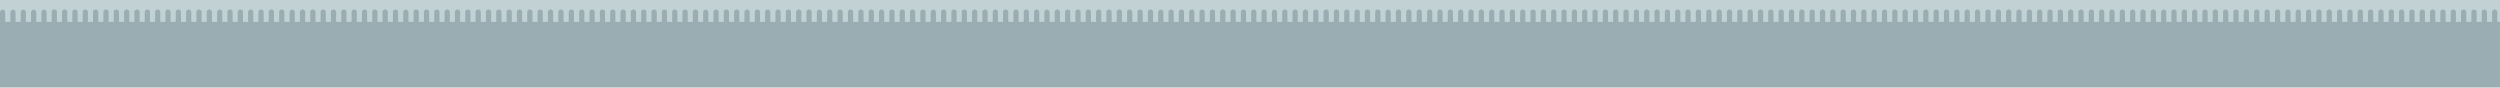 <svg xmlns="http://www.w3.org/2000/svg" viewBox="0 0 1200 42"><defs><style>.cls-1{fill:#99adb3;}.cls-2{fill:#c2d1d4;}.cls-3{fill:none;stroke:#99adb3;stroke-miterlimit:10;}</style></defs><title>Asset 66</title><g id="Layer_2" data-name="Layer 2"><g id="_1-plano" data-name="1-plano"><rect class="cls-1" width="1200" height="42"/><path class="cls-2" d="M1200,0H0V6.06A1.37,1.37,0,0,1,1.25,4.6,1.37,1.37,0,0,1,2.5,6.06V10.5H5V6.06A1.37,1.37,0,0,1,6.22,4.6,1.37,1.37,0,0,1,7.47,6.06V10.5H9.93V6.06A1.37,1.37,0,0,1,11.18,4.6a1.37,1.37,0,0,1,1.25,1.46V10.5h2.46V6.06A1.37,1.37,0,0,1,16.14,4.6,1.37,1.37,0,0,1,17.4,6.06V10.5h2.46V6.06A1.37,1.37,0,0,1,21.11,4.6a1.37,1.37,0,0,1,1.25,1.46V10.5h2.46V6.06a1.27,1.27,0,1,1,2.5,0V10.5h2.46V6.06a1.27,1.27,0,1,1,2.5,0V10.5h2.46V6.06a1.27,1.27,0,1,1,2.5,0V10.5h2.46V6.06a1.27,1.27,0,1,1,2.5,0V10.5h2.46V6.06a1.27,1.27,0,1,1,2.5,0V10.5h2.46V6.06a1.27,1.27,0,1,1,2.5,0V10.5H54.6V6.06a1.27,1.27,0,1,1,2.5,0V10.5h2.46V6.06a1.27,1.27,0,1,1,2.5,0V10.5h2.46V6.06a1.27,1.27,0,1,1,2.5,0V10.5h2.46V6.06a1.27,1.27,0,1,1,2.5,0V10.5h2.46V6.06a1.27,1.27,0,1,1,2.5,0V10.5h2.46V6.06a1.27,1.27,0,1,1,2.5,0V10.5h2.46V6.06a1.27,1.27,0,1,1,2.5,0V10.5h2.46V6.06a1.27,1.27,0,1,1,2.5,0V10.5h2.46V6.06a1.27,1.27,0,1,1,2.5,0V10.5h2.46V6.06a1.27,1.27,0,1,1,2.5,0V10.5h2.46V6.06a1.27,1.27,0,1,1,2.5,0V10.5h2.46V6.06a1.27,1.27,0,1,1,2.5,0V10.5h2.46V6.06a1.27,1.27,0,1,1,2.5,0V10.5h2.46V6.06a1.27,1.27,0,1,1,2.5,0V10.5h2.46V6.06a1.27,1.27,0,1,1,2.5,0V10.5h2.46V6.06a1.27,1.27,0,1,1,2.5,0V10.5H134V6.06a1.27,1.27,0,1,1,2.5,0V10.5H139V6.06a1.37,1.37,0,0,1,1.25-1.46h0a1.37,1.37,0,0,1,1.25,1.46V10.5h2.46V6.06a1.27,1.27,0,1,1,2.5,0V10.5h2.46V6.06a1.27,1.27,0,1,1,2.5,0V10.5h2.46V6.06a1.27,1.27,0,1,1,2.5,0V10.5h2.46V6.06a1.27,1.27,0,1,1,2.5,0V10.5h2.46V6.06a1.27,1.27,0,1,1,2.5,0V10.5h2.46V6.06a1.27,1.27,0,1,1,2.5,0V10.5h2.46V6.06a1.27,1.27,0,1,1,2.5,0V10.5h2.46V6.06a1.27,1.27,0,1,1,2.5,0V10.5h2.46V6.06a1.27,1.27,0,1,1,2.5,0V10.5h2.46V6.06a1.27,1.27,0,1,1,2.5,0V10.5h2.46V6.06a1.37,1.37,0,0,1,1.25-1.46h0a1.37,1.37,0,0,1,1.25,1.46V10.5h2.46V6.06a1.27,1.27,0,1,1,2.5,0V10.5h2.46V6.06a1.27,1.27,0,1,1,2.5,0V10.5h2.46V6.06a1.27,1.27,0,1,1,2.5,0V10.5h2.46V6.06a1.27,1.27,0,1,1,2.5,0V10.5h2.46V6.06a1.27,1.27,0,1,1,2.5,0V10.5h2.46V6.06a1.27,1.27,0,1,1,2.5,0V10.5h2.46V6.06a1.27,1.27,0,1,1,2.5,0V10.5h2.46V6.06a1.27,1.27,0,1,1,2.5,0V10.5h2.46V6.06a1.27,1.27,0,1,1,2.5,0V10.5h2.46V6.06a1.27,1.27,0,1,1,2.5,0V10.5h2.46V6.06a1.27,1.27,0,1,1,2.5,0V10.5h2.46V6.06a1.27,1.27,0,1,1,2.5,0V10.5h2.46V6.06a1.27,1.27,0,1,1,2.5,0V10.5h2.46V6.06a1.27,1.27,0,1,1,2.5,0V10.5H268V6.06a1.27,1.27,0,1,1,2.5,0V10.5H273V6.06a1.27,1.27,0,1,1,2.5,0V10.5H278V6.06a1.27,1.27,0,1,1,2.5,0V10.5h2.46V6.06a1.27,1.27,0,1,1,2.5,0V10.5h2.46V6.06a1.27,1.27,0,1,1,2.5,0V10.5h2.46V6.06a1.27,1.27,0,1,1,2.5,0V10.5h2.46V6.06a1.27,1.27,0,1,1,2.5,0V10.5h2.46V6.06a1.27,1.27,0,1,1,2.5,0V10.5h2.46V6.06a1.27,1.27,0,1,1,2.5,0V10.5h2.46V6.06a1.27,1.27,0,1,1,2.5,0V10.5h2.46V6.06a1.27,1.27,0,1,1,2.5,0V10.5h2.46V6.06a1.27,1.27,0,1,1,2.5,0V10.5h2.46V6.06a1.27,1.27,0,1,1,2.5,0V10.5h2.46V6.06a1.27,1.27,0,1,1,2.5,0V10.5h2.46V6.06a1.37,1.37,0,0,1,1.25-1.46h0A1.37,1.37,0,0,1,340,6.06V10.5h2.46V6.06a1.27,1.27,0,1,1,2.5,0V10.5h2.46V6.06a1.27,1.27,0,1,1,2.5,0V10.5h2.46V6.06a1.27,1.27,0,1,1,2.5,0V10.5h2.46V6.06a1.27,1.27,0,1,1,2.5,0V10.5h2.46V6.06a1.27,1.27,0,1,1,2.5,0V10.5h2.46V6.06a1.27,1.27,0,1,1,2.5,0V10.5h2.46V6.06a1.27,1.27,0,1,1,2.5,0V10.5h2.46V6.06a1.27,1.27,0,1,1,2.5,0V10.5h2.46V6.06a1.27,1.27,0,1,1,2.5,0V10.5h2.46V6.06a1.27,1.27,0,1,1,2.5,0V10.5h2.46V6.06a1.37,1.37,0,0,1,1.25-1.46h0a1.37,1.37,0,0,1,1.25,1.46V10.5h2.46V6.06a1.27,1.27,0,1,1,2.5,0V10.5H402V6.06a1.27,1.27,0,1,1,2.5,0V10.5H407V6.06a1.27,1.27,0,1,1,2.5,0V10.5H412V6.06a1.27,1.27,0,1,1,2.5,0V10.5h2.46V6.06a1.27,1.27,0,1,1,2.5,0V10.5h2.46V6.06a1.27,1.27,0,1,1,2.5,0V10.5h2.46V6.06a1.27,1.27,0,1,1,2.5,0V10.5h2.46V6.06a1.27,1.27,0,1,1,2.5,0V10.5h2.46V6.06a1.27,1.27,0,1,1,2.5,0V10.5h2.46V6.06a1.27,1.27,0,1,1,2.5,0V10.5h2.46V6.06A1.37,1.37,0,0,1,448,4.6h0a1.37,1.37,0,0,1,1.25,1.46V10.5h2.46V6.06a1.27,1.27,0,1,1,2.5,0V10.5h2.46V6.06a1.27,1.27,0,1,1,2.5,0V10.5h2.46V6.06a1.27,1.27,0,1,1,2.5,0V10.5h2.46V6.06a1.27,1.27,0,1,1,2.5,0V10.5h2.46V6.06a1.27,1.27,0,1,1,2.5,0V10.5h2.46V6.06a1.27,1.27,0,1,1,2.5,0V10.5h2.46V6.06a1.27,1.27,0,1,1,2.5,0V10.5h2.46V6.06a1.27,1.27,0,1,1,2.5,0V10.5h2.46V6.06a1.27,1.27,0,1,1,2.5,0V10.5h2.46V6.06a1.27,1.27,0,1,1,2.5,0V10.5h2.46V6.06a1.37,1.37,0,0,1,1.25-1.46h0a1.37,1.37,0,0,1,1.25,1.46V10.5h2.46V6.06a1.27,1.27,0,1,1,2.5,0V10.5h2.46V6.06a1.27,1.27,0,1,1,2.5,0V10.5h2.46V6.06a1.27,1.27,0,1,1,2.5,0V10.5h2.46V6.06a1.27,1.27,0,1,1,2.5,0V10.5h2.46V6.06a1.27,1.27,0,1,1,2.5,0V10.5h2.46V6.06a1.27,1.27,0,1,1,2.5,0V10.5h2.46V6.06a1.27,1.27,0,1,1,2.5,0V10.5H541V6.06a1.27,1.27,0,1,1,2.5,0V10.5H546V6.06a1.27,1.27,0,1,1,2.5,0V10.5h2.46V6.06a1.27,1.27,0,1,1,2.5,0V10.5h2.46V6.06a1.37,1.37,0,0,1,1.25-1.46h0a1.37,1.37,0,0,1,1.25,1.46V10.5h2.46V6.06a1.27,1.27,0,1,1,2.5,0V10.5h2.46V6.06a1.27,1.27,0,1,1,2.5,0V10.5h2.46V6.06a1.27,1.27,0,1,1,2.5,0V10.5h2.46V6.06a1.27,1.27,0,1,1,2.5,0V10.5h2.46V6.06a1.27,1.27,0,1,1,2.5,0V10.5h2.46V6.06a1.27,1.27,0,1,1,2.5,0V10.5h2.46V6.06a1.27,1.27,0,1,1,2.5,0V10.5h2.46V6.06a1.27,1.27,0,1,1,2.5,0V10.5h2.46V6.06a1.27,1.27,0,1,1,2.5,0V10.5h2.46V6.06a1.27,1.27,0,1,1,2.5,0V10.5h2.46V6.06a1.37,1.37,0,0,1,1.25-1.46h0A1.37,1.37,0,0,1,613,6.06V10.5h2.46V6.06a1.27,1.27,0,1,1,2.5,0V10.5h2.46V6.06a1.27,1.27,0,1,1,2.5,0V10.5h2.46V6.06a1.27,1.27,0,1,1,2.5,0V10.5h2.46V6.06a1.27,1.27,0,1,1,2.5,0V10.5h2.46V6.06a1.27,1.27,0,1,1,2.5,0V10.5h2.46V6.06a1.27,1.27,0,1,1,2.5,0V10.5h2.46V6.06a1.27,1.27,0,1,1,2.5,0V10.5h2.46V6.06a1.27,1.27,0,1,1,2.5,0V10.5h2.46V6.06a1.27,1.27,0,1,1,2.5,0V10.5h2.46V6.06a1.27,1.27,0,1,1,2.5,0V10.5h2.46V6.06a1.37,1.37,0,0,1,1.25-1.46h0a1.37,1.37,0,0,1,1.25,1.46V10.5h2.46V6.06a1.27,1.27,0,1,1,2.5,0V10.5H675V6.06a1.27,1.27,0,1,1,2.5,0V10.5H680V6.06a1.27,1.27,0,1,1,2.5,0V10.5H685V6.06a1.27,1.27,0,1,1,2.5,0V10.5h2.46V6.06a1.27,1.27,0,1,1,2.5,0V10.5h2.46V6.06a1.27,1.27,0,1,1,2.5,0V10.5h2.46V6.06a1.27,1.27,0,1,1,2.5,0V10.5h2.46V6.06a1.27,1.27,0,1,1,2.5,0V10.5h2.46V6.06a1.27,1.27,0,1,1,2.5,0V10.5h2.46V6.06a1.27,1.27,0,1,1,2.5,0V10.5h2.46V6.06A1.37,1.37,0,0,1,721,4.6h0a1.37,1.37,0,0,1,1.25,1.46V10.5h2.46V6.06a1.27,1.27,0,1,1,2.5,0V10.5h2.46V6.06a1.27,1.27,0,1,1,2.5,0V10.5h2.46V6.06a1.27,1.27,0,1,1,2.5,0V10.5h2.46V6.06a1.27,1.27,0,1,1,2.5,0V10.5h2.46V6.06a1.27,1.27,0,1,1,2.5,0V10.5h2.46V6.06a1.27,1.27,0,1,1,2.5,0V10.5h2.46V6.06a1.27,1.27,0,1,1,2.5,0V10.5h2.46V6.06a1.27,1.27,0,1,1,2.5,0V10.5h2.46V6.06a1.27,1.27,0,1,1,2.5,0V10.5h2.46V6.06a1.27,1.27,0,1,1,2.5,0V10.5h2.46V6.06a1.27,1.27,0,1,1,2.5,0V10.5h2.46V6.06a1.27,1.27,0,1,1,2.5,0V10.5h2.46V6.06a1.27,1.27,0,1,1,2.5,0V10.5h2.46V6.06a1.27,1.27,0,1,1,2.5,0V10.5h2.46V6.06a1.27,1.27,0,1,1,2.5,0V10.5h2.46V6.06a1.27,1.27,0,1,1,2.5,0V10.5h2.46V6.06a1.27,1.27,0,1,1,2.5,0V10.5H809V6.06a1.27,1.27,0,1,1,2.5,0V10.5H814V6.06a1.27,1.27,0,1,1,2.5,0V10.5H819V6.06a1.27,1.27,0,1,1,2.5,0V10.5h2.46V6.06a1.27,1.27,0,1,1,2.5,0V10.5h2.46V6.06a1.27,1.27,0,1,1,2.5,0V10.5h2.46V6.06a1.27,1.27,0,1,1,2.5,0V10.5h2.46V6.06a1.27,1.27,0,1,1,2.5,0V10.5h2.46V6.06a1.27,1.27,0,1,1,2.5,0V10.5h2.46V6.06a1.27,1.27,0,1,1,2.5,0V10.5h2.46V6.06a1.27,1.27,0,1,1,2.5,0V10.5h2.46V6.06a1.27,1.27,0,1,1,2.5,0V10.5h2.46V6.06a1.27,1.27,0,1,1,2.5,0V10.5h2.46V6.06a1.27,1.27,0,1,1,2.5,0V10.5h2.46V6.06a1.27,1.27,0,1,1,2.5,0V10.5h2.46V6.06a1.27,1.27,0,1,1,2.5,0V10.5h2.46V6.06a1.27,1.27,0,1,1,2.5,0V10.5h2.46V6.06a1.27,1.27,0,1,1,2.5,0V10.5h2.46V6.06a1.27,1.27,0,1,1,2.5,0V10.5h2.46V6.06a1.27,1.27,0,1,1,2.5,0V10.5h2.46V6.06a1.27,1.27,0,1,1,2.5,0V10.5h2.46V6.06a1.27,1.27,0,1,1,2.5,0V10.5h2.46V6.06a1.27,1.27,0,1,1,2.5,0V10.5h2.46V6.06a1.27,1.27,0,1,1,2.5,0V10.5h2.46V6.06a1.27,1.27,0,1,1,2.5,0V10.5h2.46V6.06a1.27,1.27,0,1,1,2.5,0V10.5h2.46V6.06a1.27,1.27,0,1,1,2.5,0V10.5h2.46V6.06a1.27,1.27,0,1,1,2.5,0V10.5h2.46V6.06a1.27,1.27,0,1,1,2.5,0V10.5H948V6.06a1.27,1.27,0,1,1,2.5,0V10.5H953V6.06a1.27,1.27,0,1,1,2.5,0V10.5h2.46V6.06a1.27,1.27,0,1,1,2.5,0V10.5h2.46V6.06a1.27,1.27,0,1,1,2.5,0V10.5h2.46V6.06a1.27,1.27,0,1,1,2.5,0V10.5h2.46V6.06a1.27,1.27,0,1,1,2.5,0V10.5h2.46V6.06a1.27,1.27,0,1,1,2.5,0V10.5h2.46V6.06a1.27,1.27,0,1,1,2.5,0V10.5h2.46V6.06a1.27,1.27,0,1,1,2.5,0V10.5h2.46V6.06a1.27,1.27,0,1,1,2.5,0V10.5h2.46V6.06a1.27,1.27,0,1,1,2.5,0V10.5h2.46V6.06a1.27,1.27,0,1,1,2.5,0V10.5h2.46V6.06a1.27,1.27,0,1,1,2.5,0V10.5h2.46V6.06a1.27,1.27,0,1,1,2.5,0V10.5h2.46V6.06a1.27,1.27,0,1,1,2.5,0V10.5h2.46V6.06a1.27,1.27,0,1,1,2.5,0V10.5h2.46V6.06a1.27,1.27,0,1,1,2.5,0V10.5h2.46V6.06a1.27,1.27,0,1,1,2.5,0V10.5h2.46V6.06a1.27,1.27,0,1,1,2.5,0V10.5h2.46V6.06a1.27,1.27,0,1,1,2.5,0V10.5h2.46V6.06a1.27,1.27,0,1,1,2.5,0V10.5h2.46V6.06a1.27,1.27,0,1,1,2.5,0V10.5h2.46V6.06a1.27,1.27,0,1,1,2.5,0V10.5h2.46V6.06a1.27,1.27,0,1,1,2.5,0V10.5h2.46V6.06a1.27,1.27,0,1,1,2.5,0V10.5h2.46V6.06a1.27,1.27,0,1,1,2.5,0V10.5h2.46V6.06a1.27,1.27,0,1,1,2.5,0V10.5H1082V6.06a1.27,1.27,0,1,1,2.5,0V10.5H1087V6.06a1.27,1.27,0,1,1,2.5,0V10.5H1092V6.06a1.27,1.27,0,1,1,2.5,0V10.5h2.46V6.06a1.27,1.27,0,1,1,2.5,0V10.5h2.46V6.06a1.27,1.27,0,1,1,2.5,0V10.5h2.46V6.06a1.27,1.27,0,1,1,2.5,0V10.5h2.46V6.06a1.27,1.27,0,1,1,2.5,0V10.5h2.46V6.06a1.27,1.27,0,1,1,2.5,0V10.5h2.46V6.06a1.27,1.27,0,1,1,2.5,0V10.5h2.46V6.06a1.27,1.27,0,1,1,2.51,0V10.5h2.46V6.06a1.27,1.27,0,1,1,2.5,0V10.5h2.46V6.06a1.27,1.27,0,1,1,2.5,0V10.5h2.46V6.06a1.27,1.27,0,1,1,2.5,0V10.5h2.46V6.06a1.27,1.27,0,1,1,2.5,0V10.5h2.46V6.06a1.27,1.27,0,1,1,2.5,0V10.5h2.46V6.06a1.27,1.27,0,1,1,2.5,0V10.5h2.46V6.06a1.27,1.27,0,1,1,2.51,0V10.5h2.46V6.06a1.27,1.27,0,1,1,2.5,0V10.5h2.46V6.06a1.27,1.27,0,1,1,2.5,0V10.5h2.46V6.06a1.27,1.27,0,1,1,2.5,0V10.5h2.46V6.06a1.27,1.27,0,1,1,2.5,0V10.5h2.46V6.06a1.27,1.27,0,1,1,2.51,0V10.5h2.46V6.06a1.27,1.27,0,1,1,2.51,0V10.5h2.46V6.06a1.27,1.27,0,1,1,2.5,0V10.5h1.3Z"/><path class="cls-3" d="M85,33a5,5,0,0,1-5-5,5,5,0,0,1-5,5"/><path class="cls-3" d="M95,33a5,5,0,0,1-5-5,5,5,0,0,1-5,5"/><path class="cls-3" d="M931,29a5,5,0,0,1-5-5,5,5,0,0,1-5,5"/><path class="cls-3" d="M941,29a5,5,0,0,1-5-5,5,5,0,0,1-5,5"/><path class="cls-3" d="M1119,32a5,5,0,0,0-10,0"/><path class="cls-3" d="M1129,32a5,5,0,0,0-10,0"/><path class="cls-3" d="M327,32a5,5,0,0,1-5-5,5,5,0,0,1-5,5"/><path class="cls-3" d="M337,32a5,5,0,0,1-5-5,5,5,0,0,1-5,5"/></g></g></svg>
